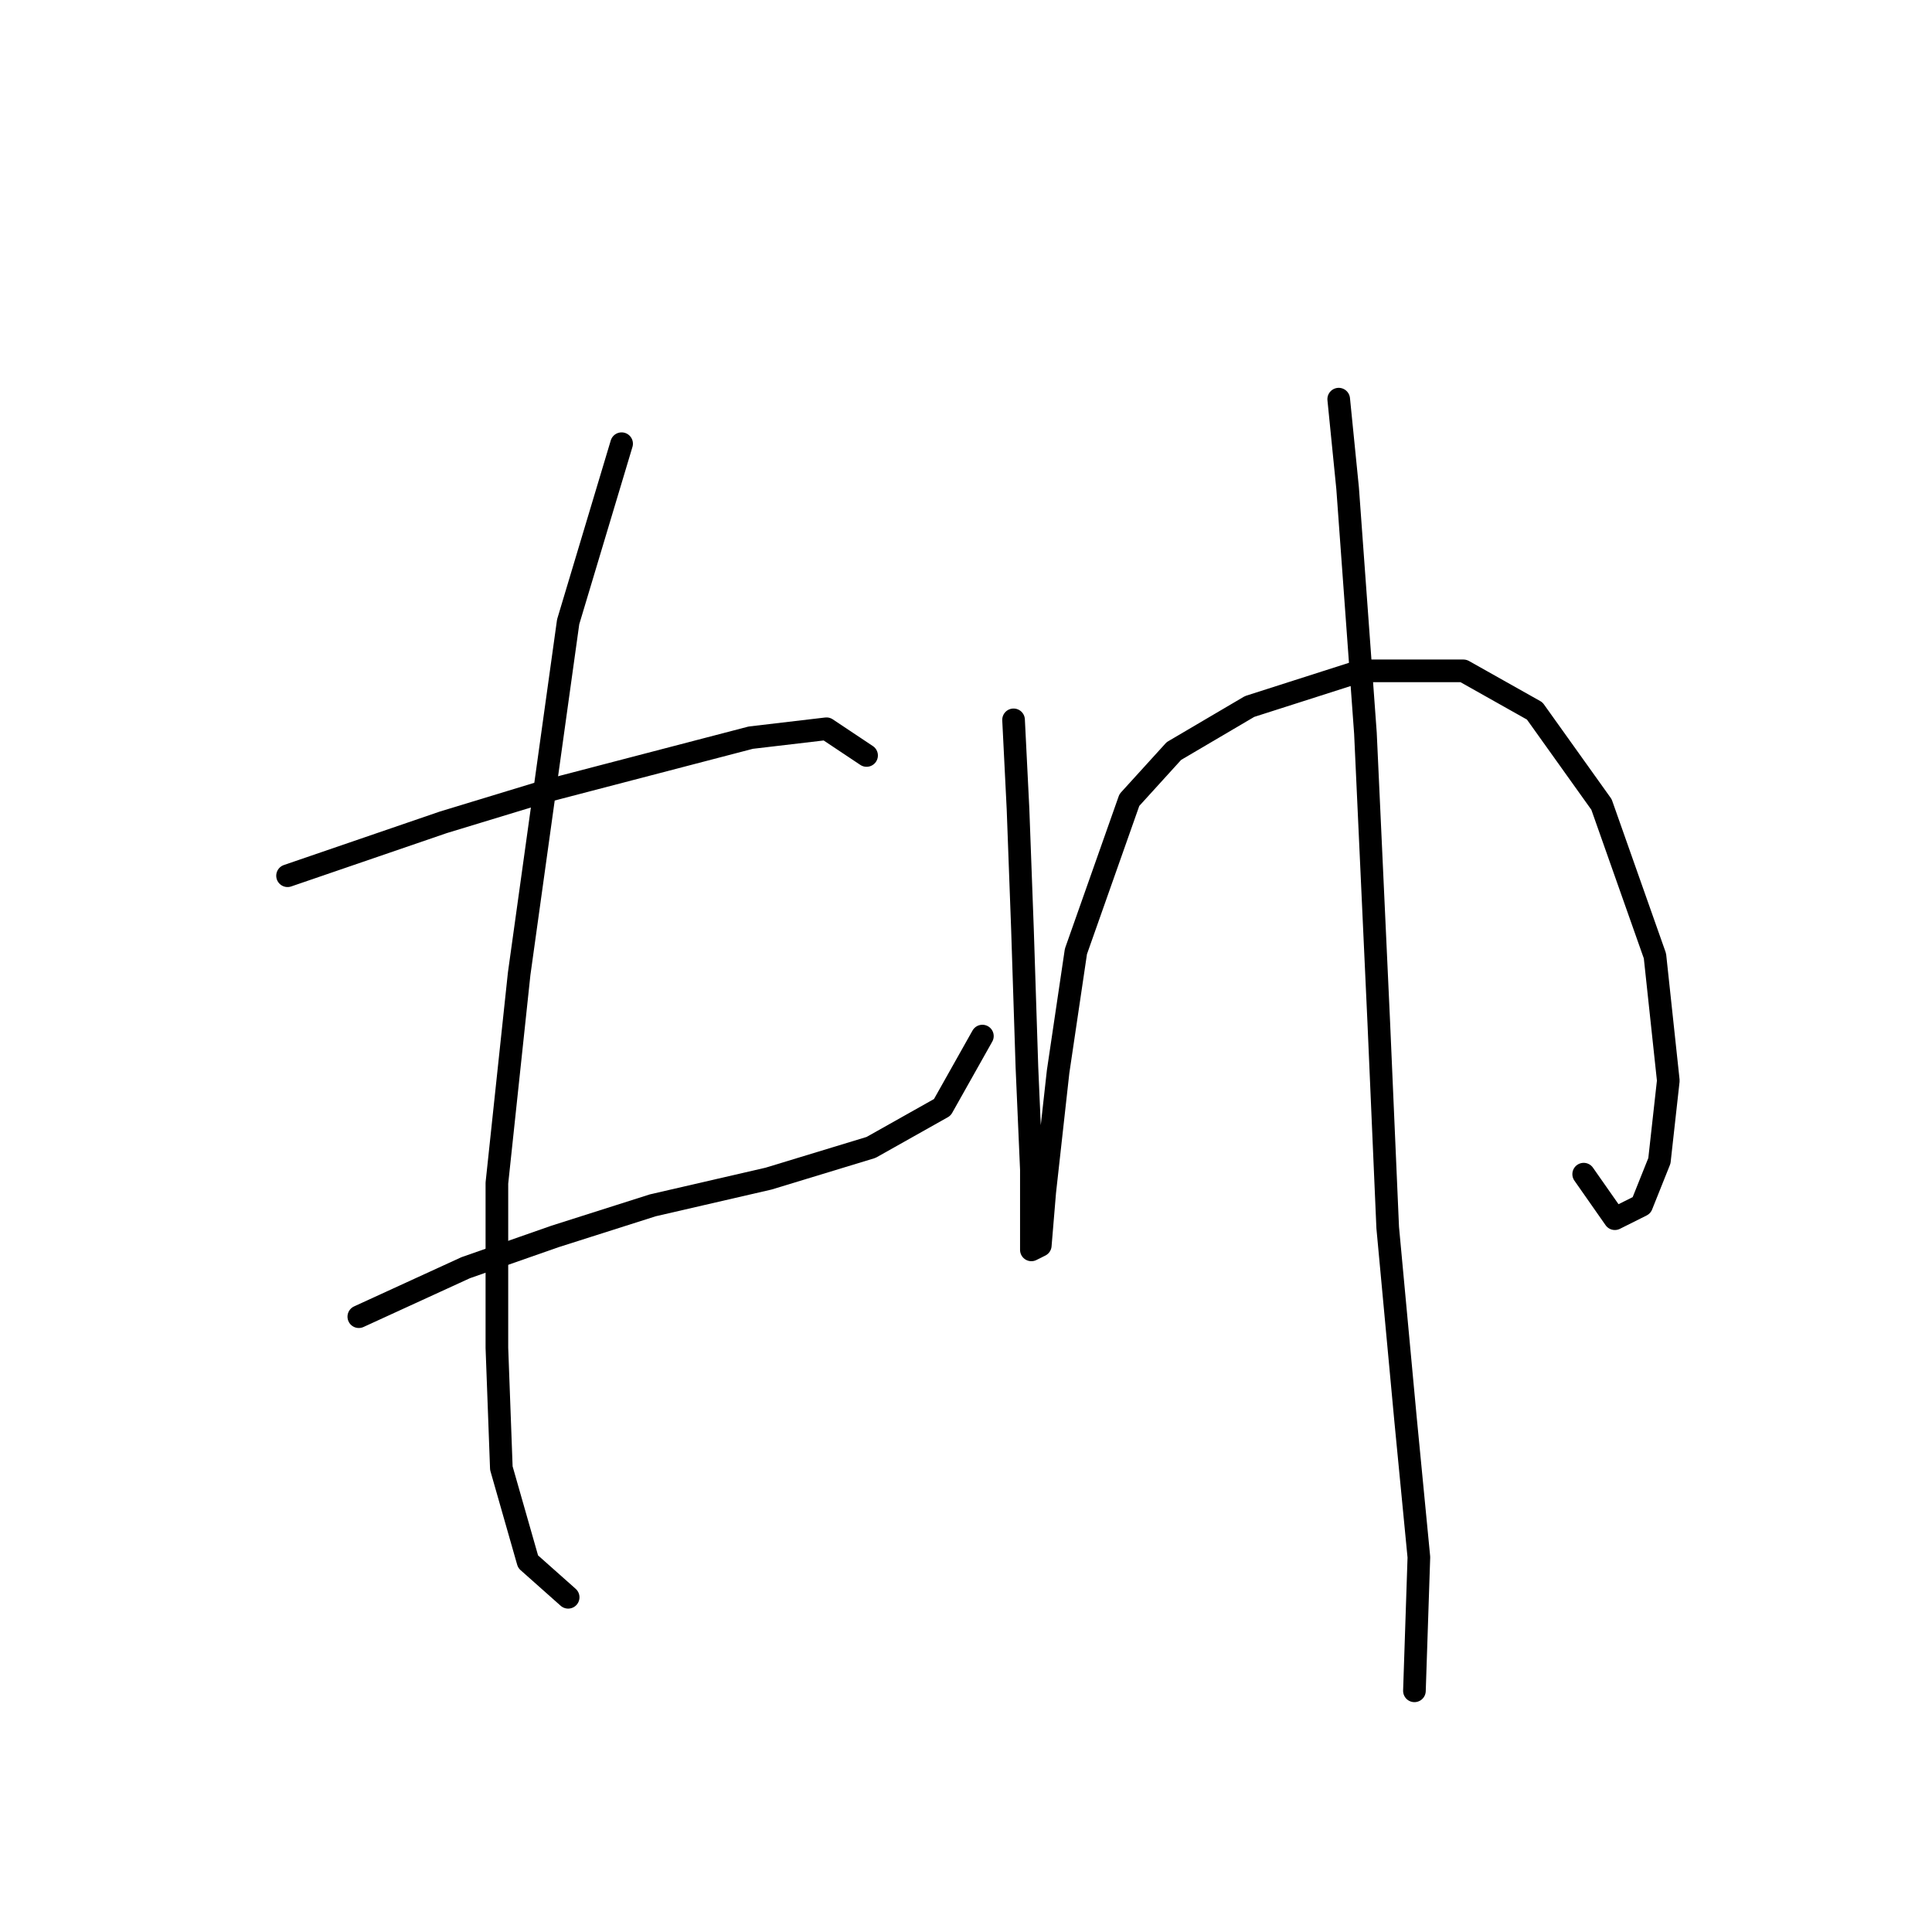 <?xml version="1.0" standalone="no"?>
    <svg width="256" height="256" xmlns="http://www.w3.org/2000/svg" version="1.1">
    <polyline stroke="black" stroke-width="3" stroke-linecap="round" fill="transparent" stroke-linejoin="round" points="38.102 116.039 58.758 108.957 72.333 104.826 85.907 101.285 99.481 97.744 109.514 96.563 114.826 100.104 114.826 100.104 " />
        <polyline stroke="black" stroke-width="3" stroke-linecap="round" fill="transparent" stroke-linejoin="round" points="47.545 174.468 61.709 167.976 73.513 163.844 86.497 159.713 101.842 156.172 115.416 152.041 124.859 146.729 130.171 137.286 130.171 137.286 " />
        <polyline stroke="black" stroke-width="3" stroke-linecap="round" fill="transparent" stroke-linejoin="round" points="82.366 58.792 75.284 82.399 68.792 129.024 65.841 156.762 65.841 178.599 66.431 194.534 69.972 206.928 75.284 211.649 75.284 211.649 " />
        <polyline stroke="black" stroke-width="3" stroke-linecap="round" fill="transparent" stroke-linejoin="round" points="134.302 95.383 134.892 107.187 135.482 123.122 136.073 141.417 136.663 154.992 136.663 162.074 136.663 165.615 137.843 165.025 138.433 157.943 140.204 142.008 142.565 126.073 149.647 106.006 155.549 99.514 165.582 93.612 180.336 88.891 193.911 88.891 203.354 94.203 212.206 106.597 219.289 126.663 221.059 143.188 219.879 153.811 217.518 159.713 213.977 161.484 209.846 155.582 209.846 155.582 " />
        <polyline stroke="black" stroke-width="3" stroke-linecap="round" fill="transparent" stroke-linejoin="round" points="177.386 52.89 178.566 64.693 180.927 97.154 182.697 135.516 183.878 162.664 186.238 188.042 188.009 206.338 187.419 224.043 187.419 224.043 " />
        </svg>